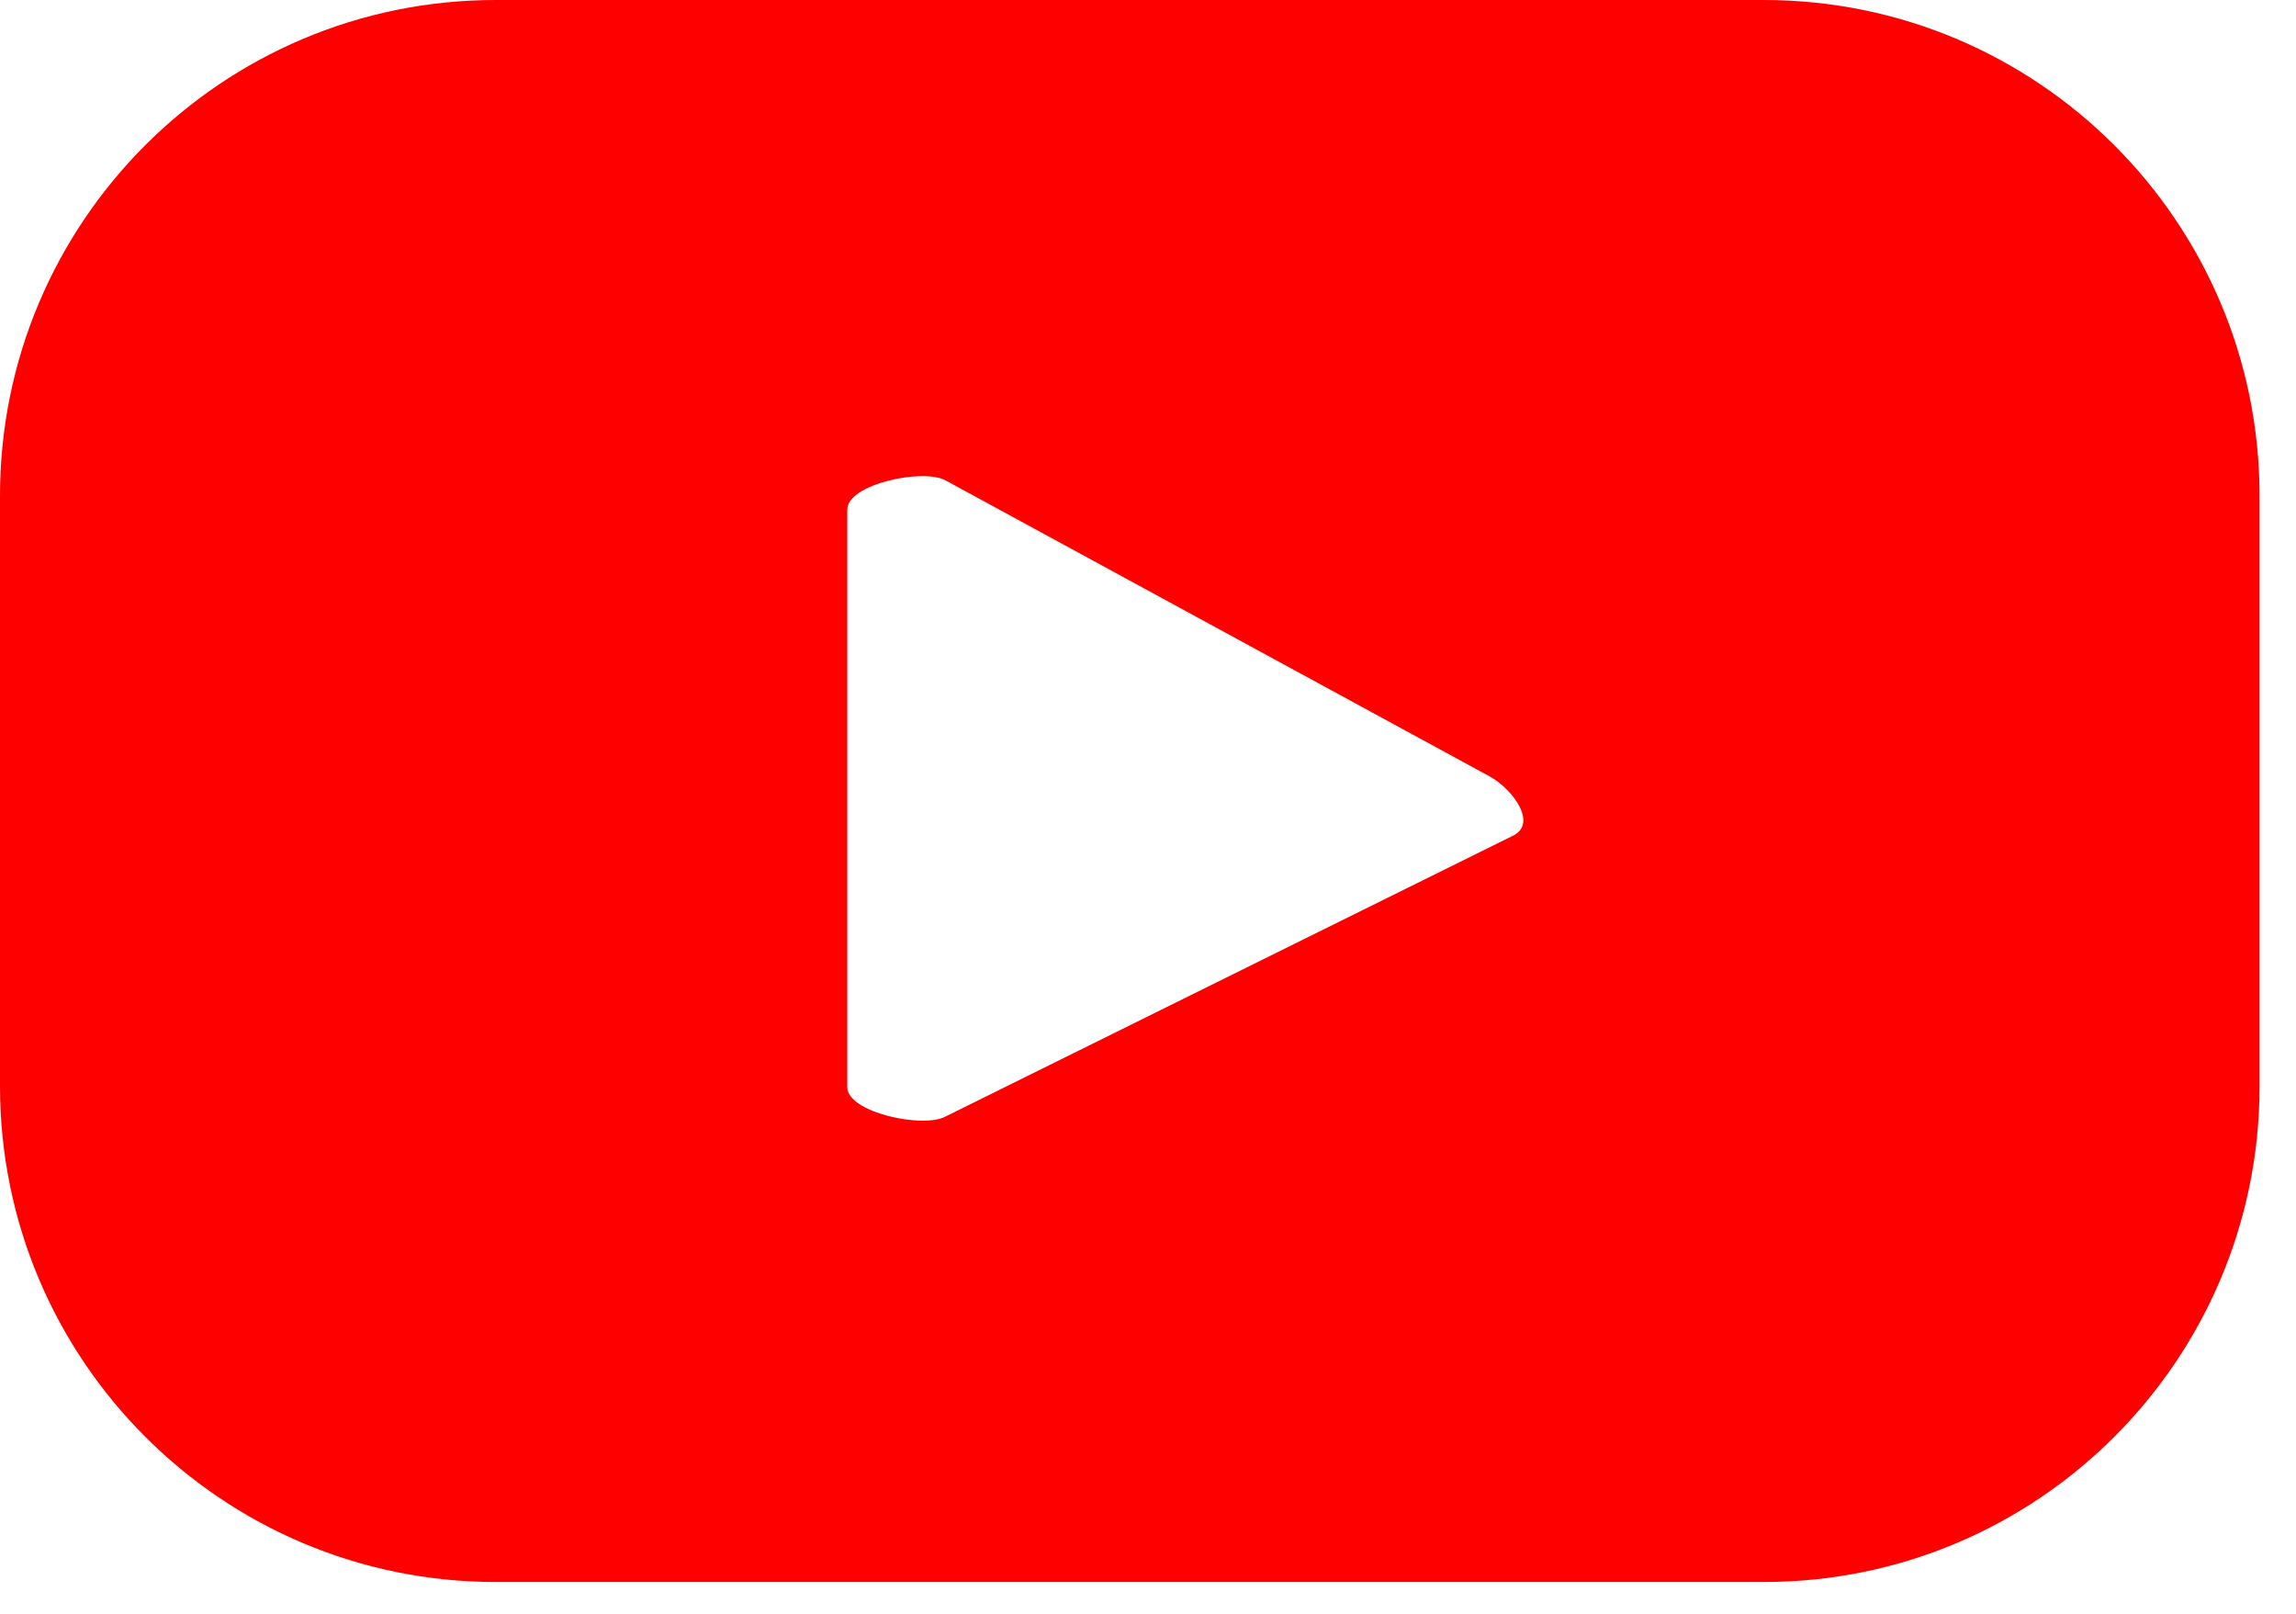 <svg width="37" height="26" viewBox="0 0 37 26" fill="none" xmlns="http://www.w3.org/2000/svg">
<path d="M36.413 7.99C36.413 3.578 32.836 2.46471e-07 28.423 2.46471e-07H7.99C3.578 -0.001 0 3.576 0 7.99V17.498C0 21.912 3.578 25.488 7.99 25.488H28.423C32.836 25.488 36.413 21.911 36.413 17.498V7.99ZM24.396 13.457L15.234 17.99C14.875 18.184 13.654 17.924 13.654 17.516V8.211C13.654 7.797 14.885 7.538 15.244 7.743L24.015 12.514C24.384 12.724 24.77 13.255 24.396 13.457Z" fill="#FF0000"/>
</svg>
